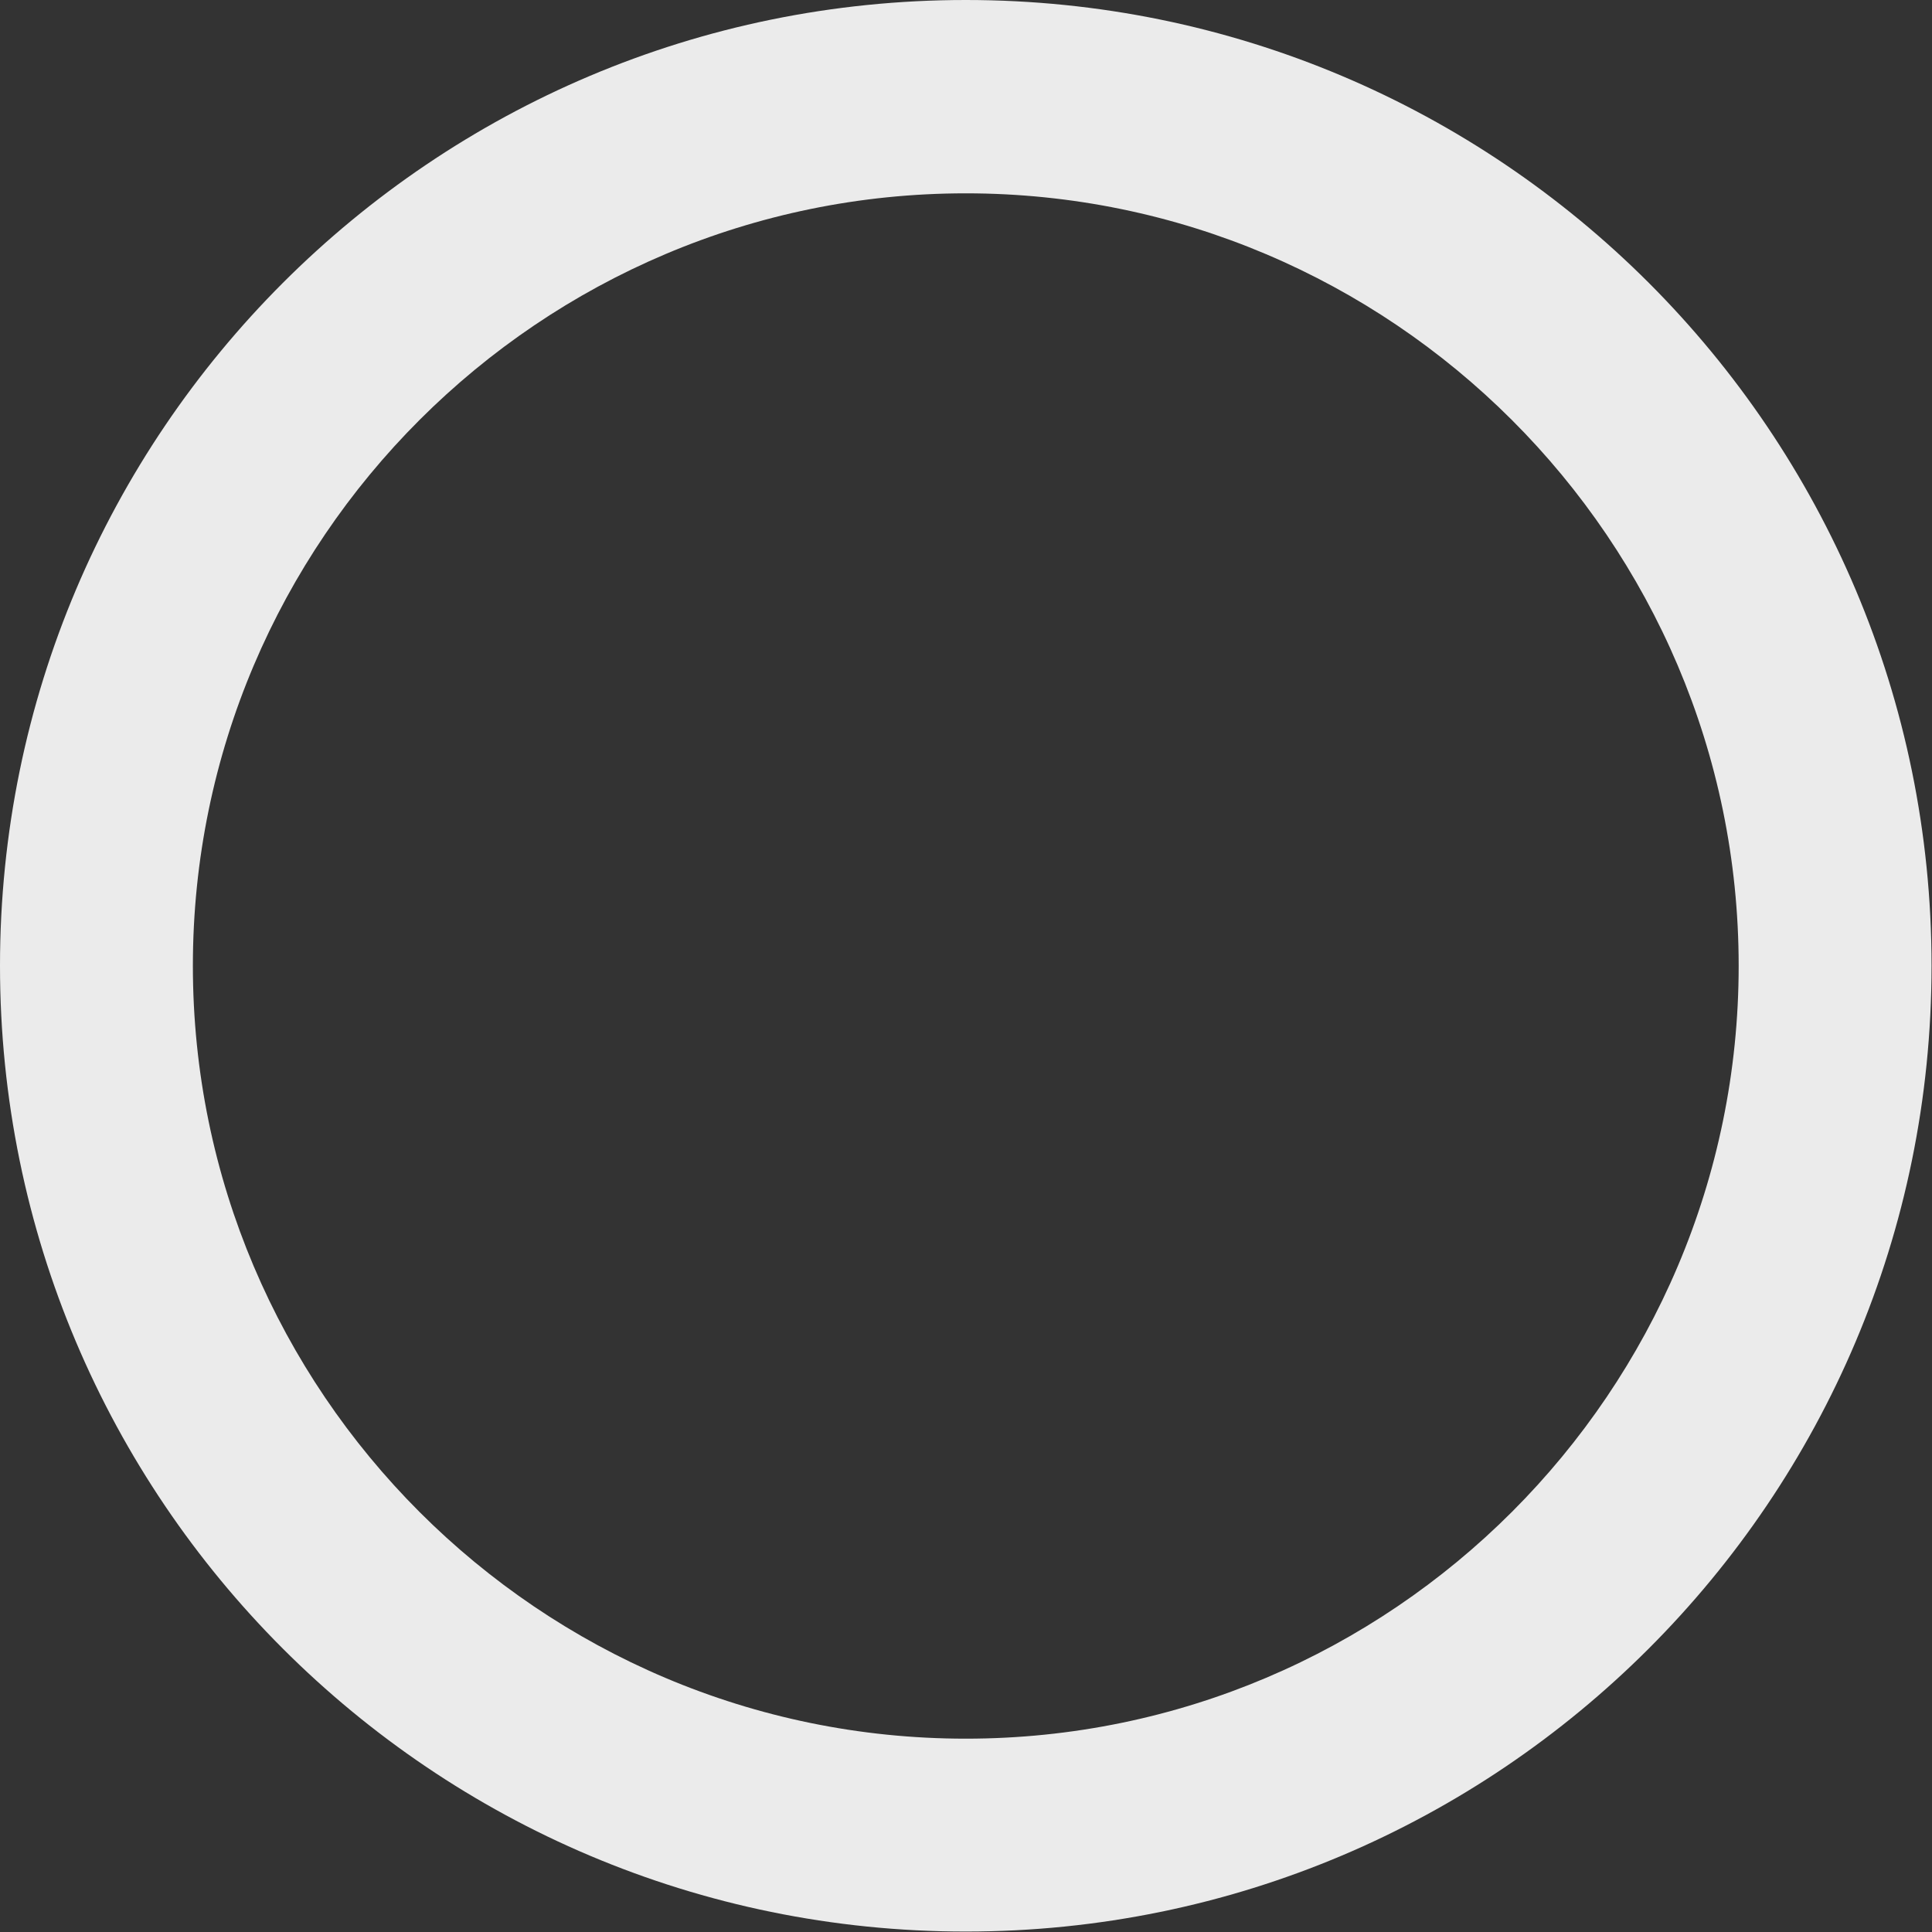 <svg width="60" height="60" viewBox="0 0 60 60" fill="none" xmlns="http://www.w3.org/2000/svg">
<rect x="0" y="0" width="60" height="60" fill="#333333" stroke="none"/>
<path d="M29.993 0C13.429 0 0 13.429 0 29.993C0 46.557 13.429 59.986 29.993 59.986C46.557 59.986 59.986 46.557 59.986 29.993C59.986 13.429 46.571 0 29.993 0ZM29.993 53.996C16.761 53.996 5.99 43.225 5.99 29.993C5.99 16.761 16.775 6.004 29.993 6.004C43.211 6.004 53.996 16.775 53.996 29.993C53.996 43.211 43.225 53.996 29.993 53.996Z" fill="#EBEBEB"/>
</svg>
